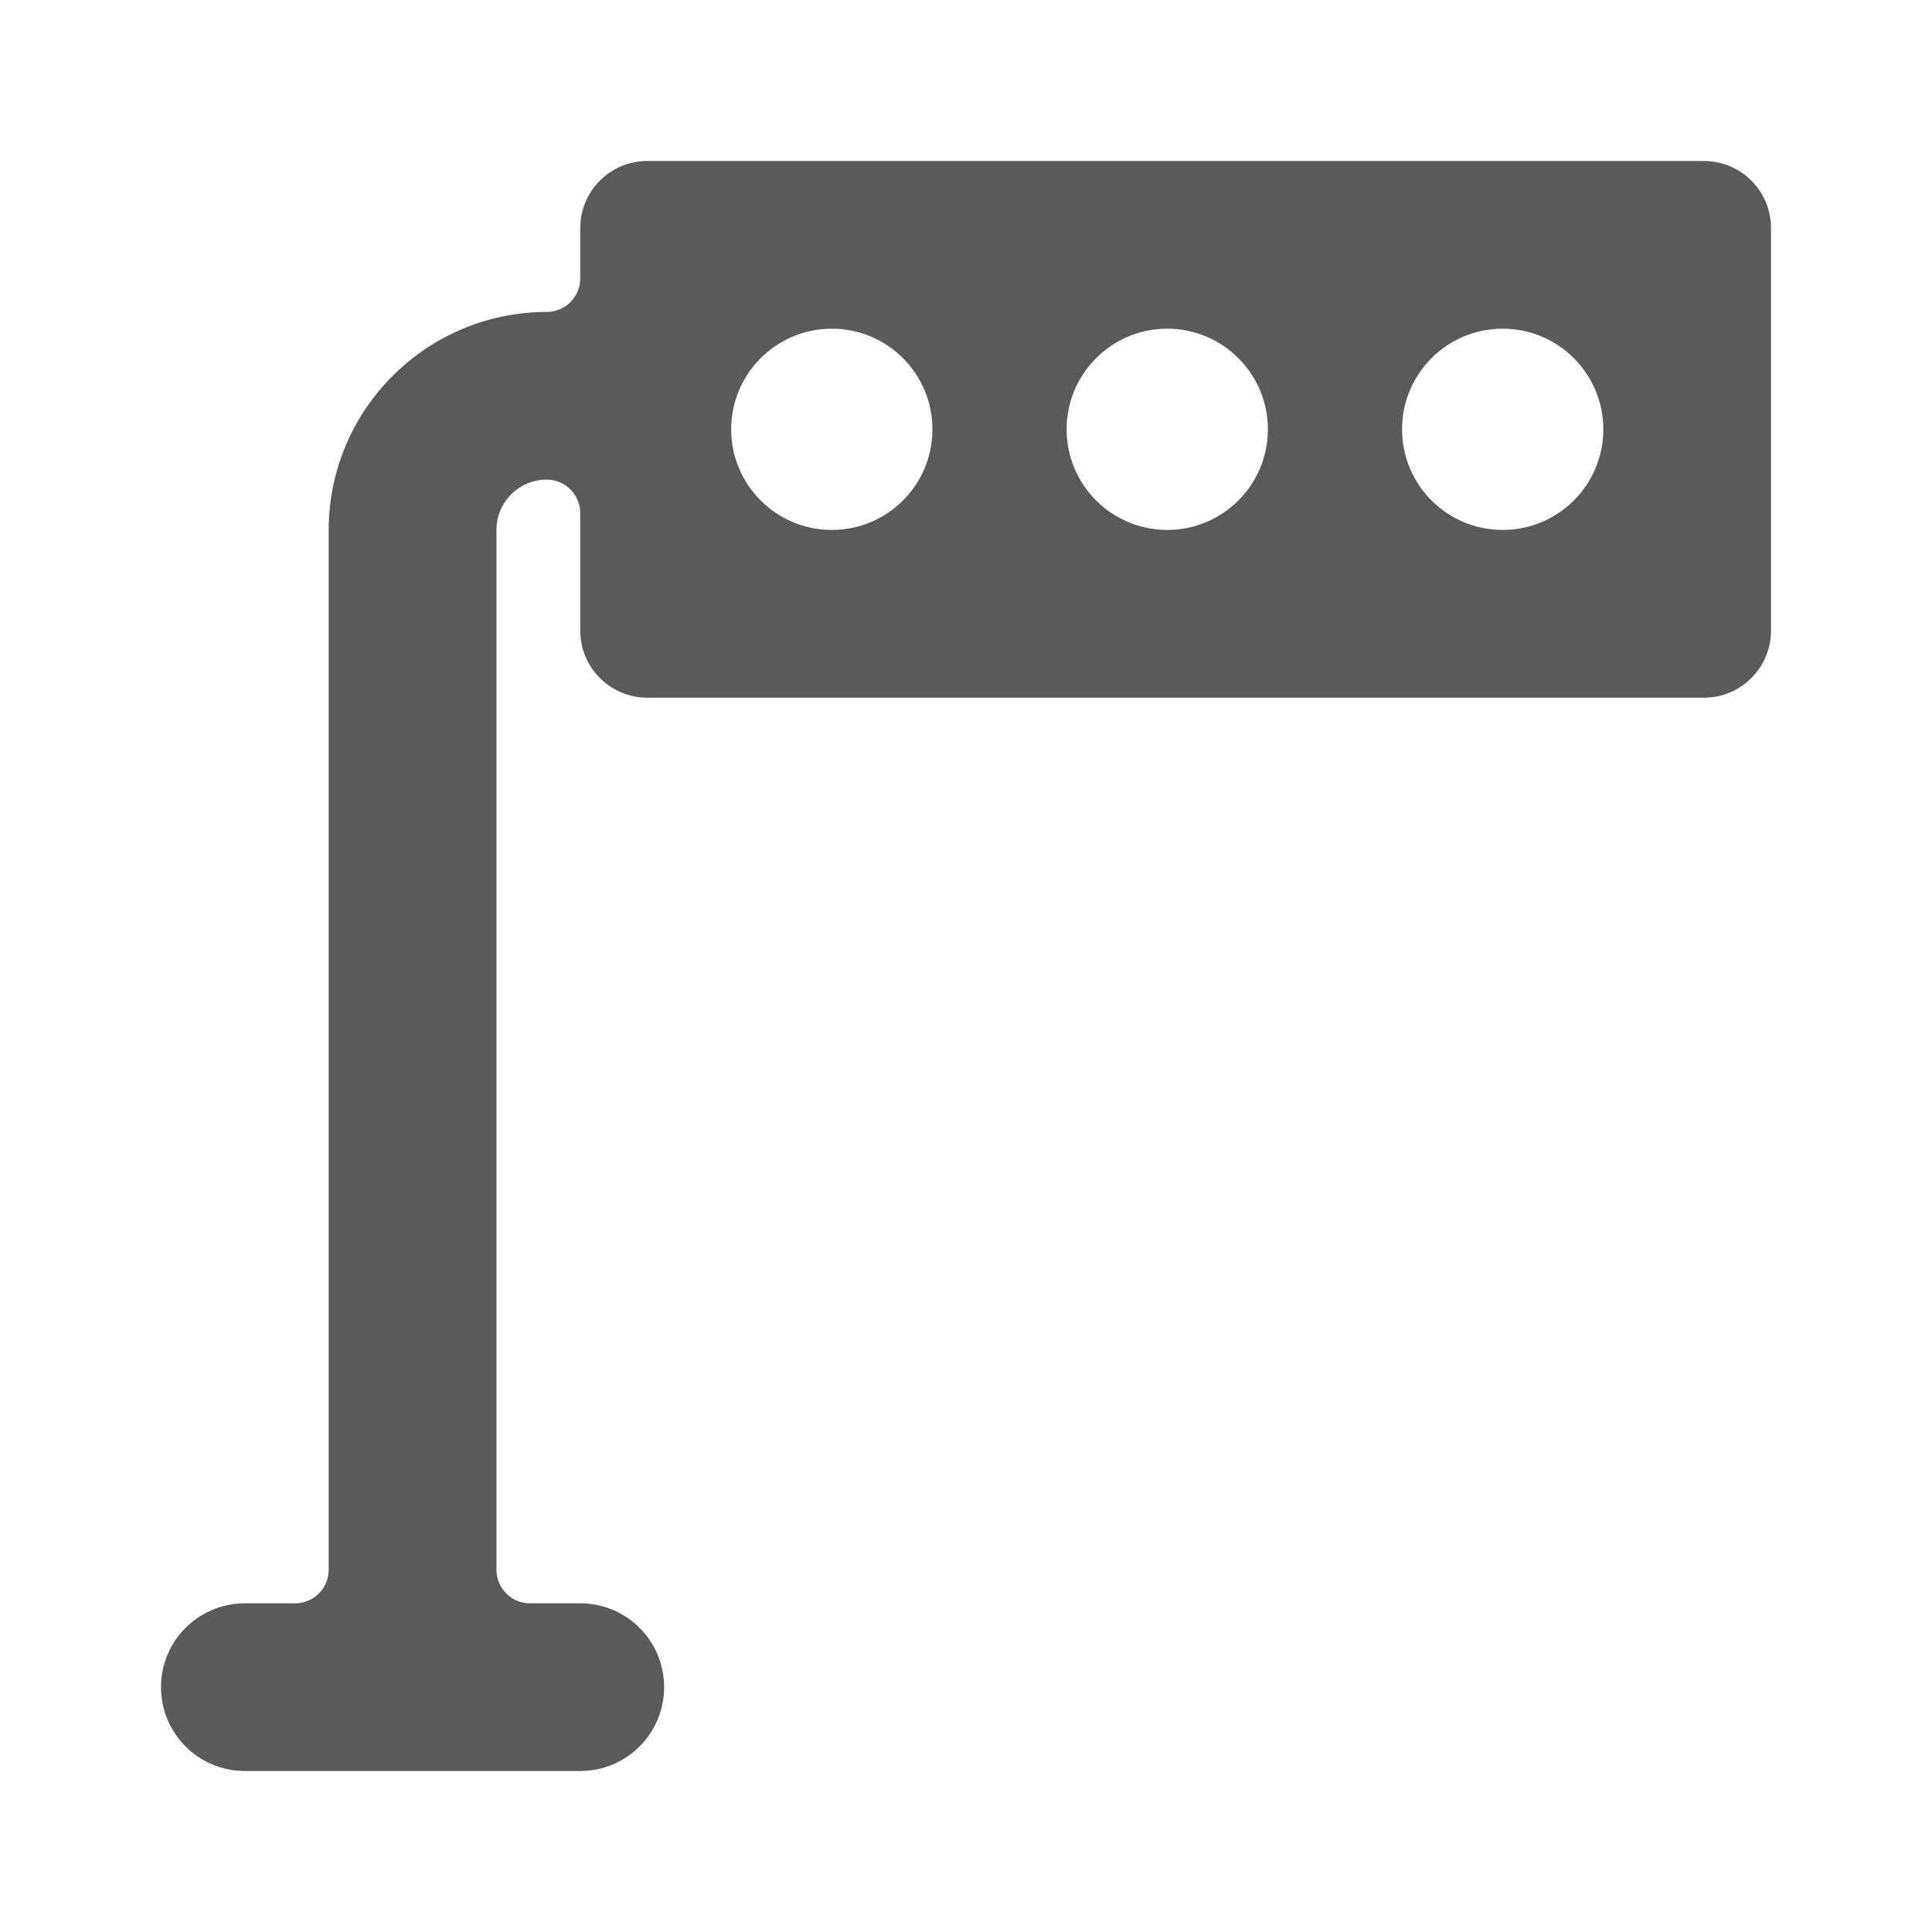 <?xml version="1.0" encoding="UTF-8"?>
<svg width="24px" height="24px" viewBox="0 0 24 24" version="1.1" xmlns="http://www.w3.org/2000/svg" xmlns:xlink="http://www.w3.org/1999/xlink">
    <title>17. Building and Construction/traffic_light</title>
    <g id="17.-Building-and-Construction/traffic_light" stroke="none" stroke-width="1" fill="none" fill-rule="evenodd">
        <path d="M21.167,2 L8.042,2 C7.581,2 7.208,2.373 7.208,2.833 L7.208,3.458 C7.208,3.688 7.022,3.875 6.792,3.875 C5.297,3.877 4.085,5.088 4.083,6.583 L4.083,19.5 C4.083,19.73 3.897,19.917 3.667,19.917 L3.042,19.917 C2.466,19.917 2,20.383 2,20.958 C2,21.534 2.466,22 3.042,22 L7.208,22 C7.784,22 8.25,21.534 8.25,20.958 C8.25,20.383 7.784,19.917 7.208,19.917 L6.583,19.917 C6.353,19.917 6.167,19.73 6.167,19.5 L6.167,6.583 C6.167,6.238 6.446,5.958 6.792,5.958 C7.022,5.958 7.208,6.145 7.208,6.375 L7.208,7.833 C7.208,8.294 7.581,8.667 8.042,8.667 L21.167,8.667 C21.627,8.667 22,8.294 22,7.833 L22,2.833 C22,2.373 21.627,2 21.167,2 Z M10.333,6.583 C9.643,6.583 9.083,6.024 9.083,5.333 C9.083,4.643 9.643,4.083 10.333,4.083 C11.024,4.083 11.583,4.643 11.583,5.333 C11.583,6.024 11.024,6.583 10.333,6.583 L10.333,6.583 Z M14.5,6.583 C13.81,6.583 13.25,6.024 13.25,5.333 C13.25,4.643 13.81,4.083 14.5,4.083 C15.19,4.083 15.75,4.643 15.75,5.333 C15.75,6.024 15.19,6.583 14.5,6.583 L14.5,6.583 Z M18.667,6.583 C17.976,6.583 17.417,6.024 17.417,5.333 C17.417,4.643 17.976,4.083 18.667,4.083 C19.357,4.083 19.917,4.643 19.917,5.333 C19.917,6.024 19.357,6.583 18.667,6.583 L18.667,6.583 Z" id="🖍-Color" fill="#5A5A5A"></path>
        <rect id="_Transparent_Rectangle_" x="0" y="0" width="24" height="24"></rect>
    </g>
</svg>